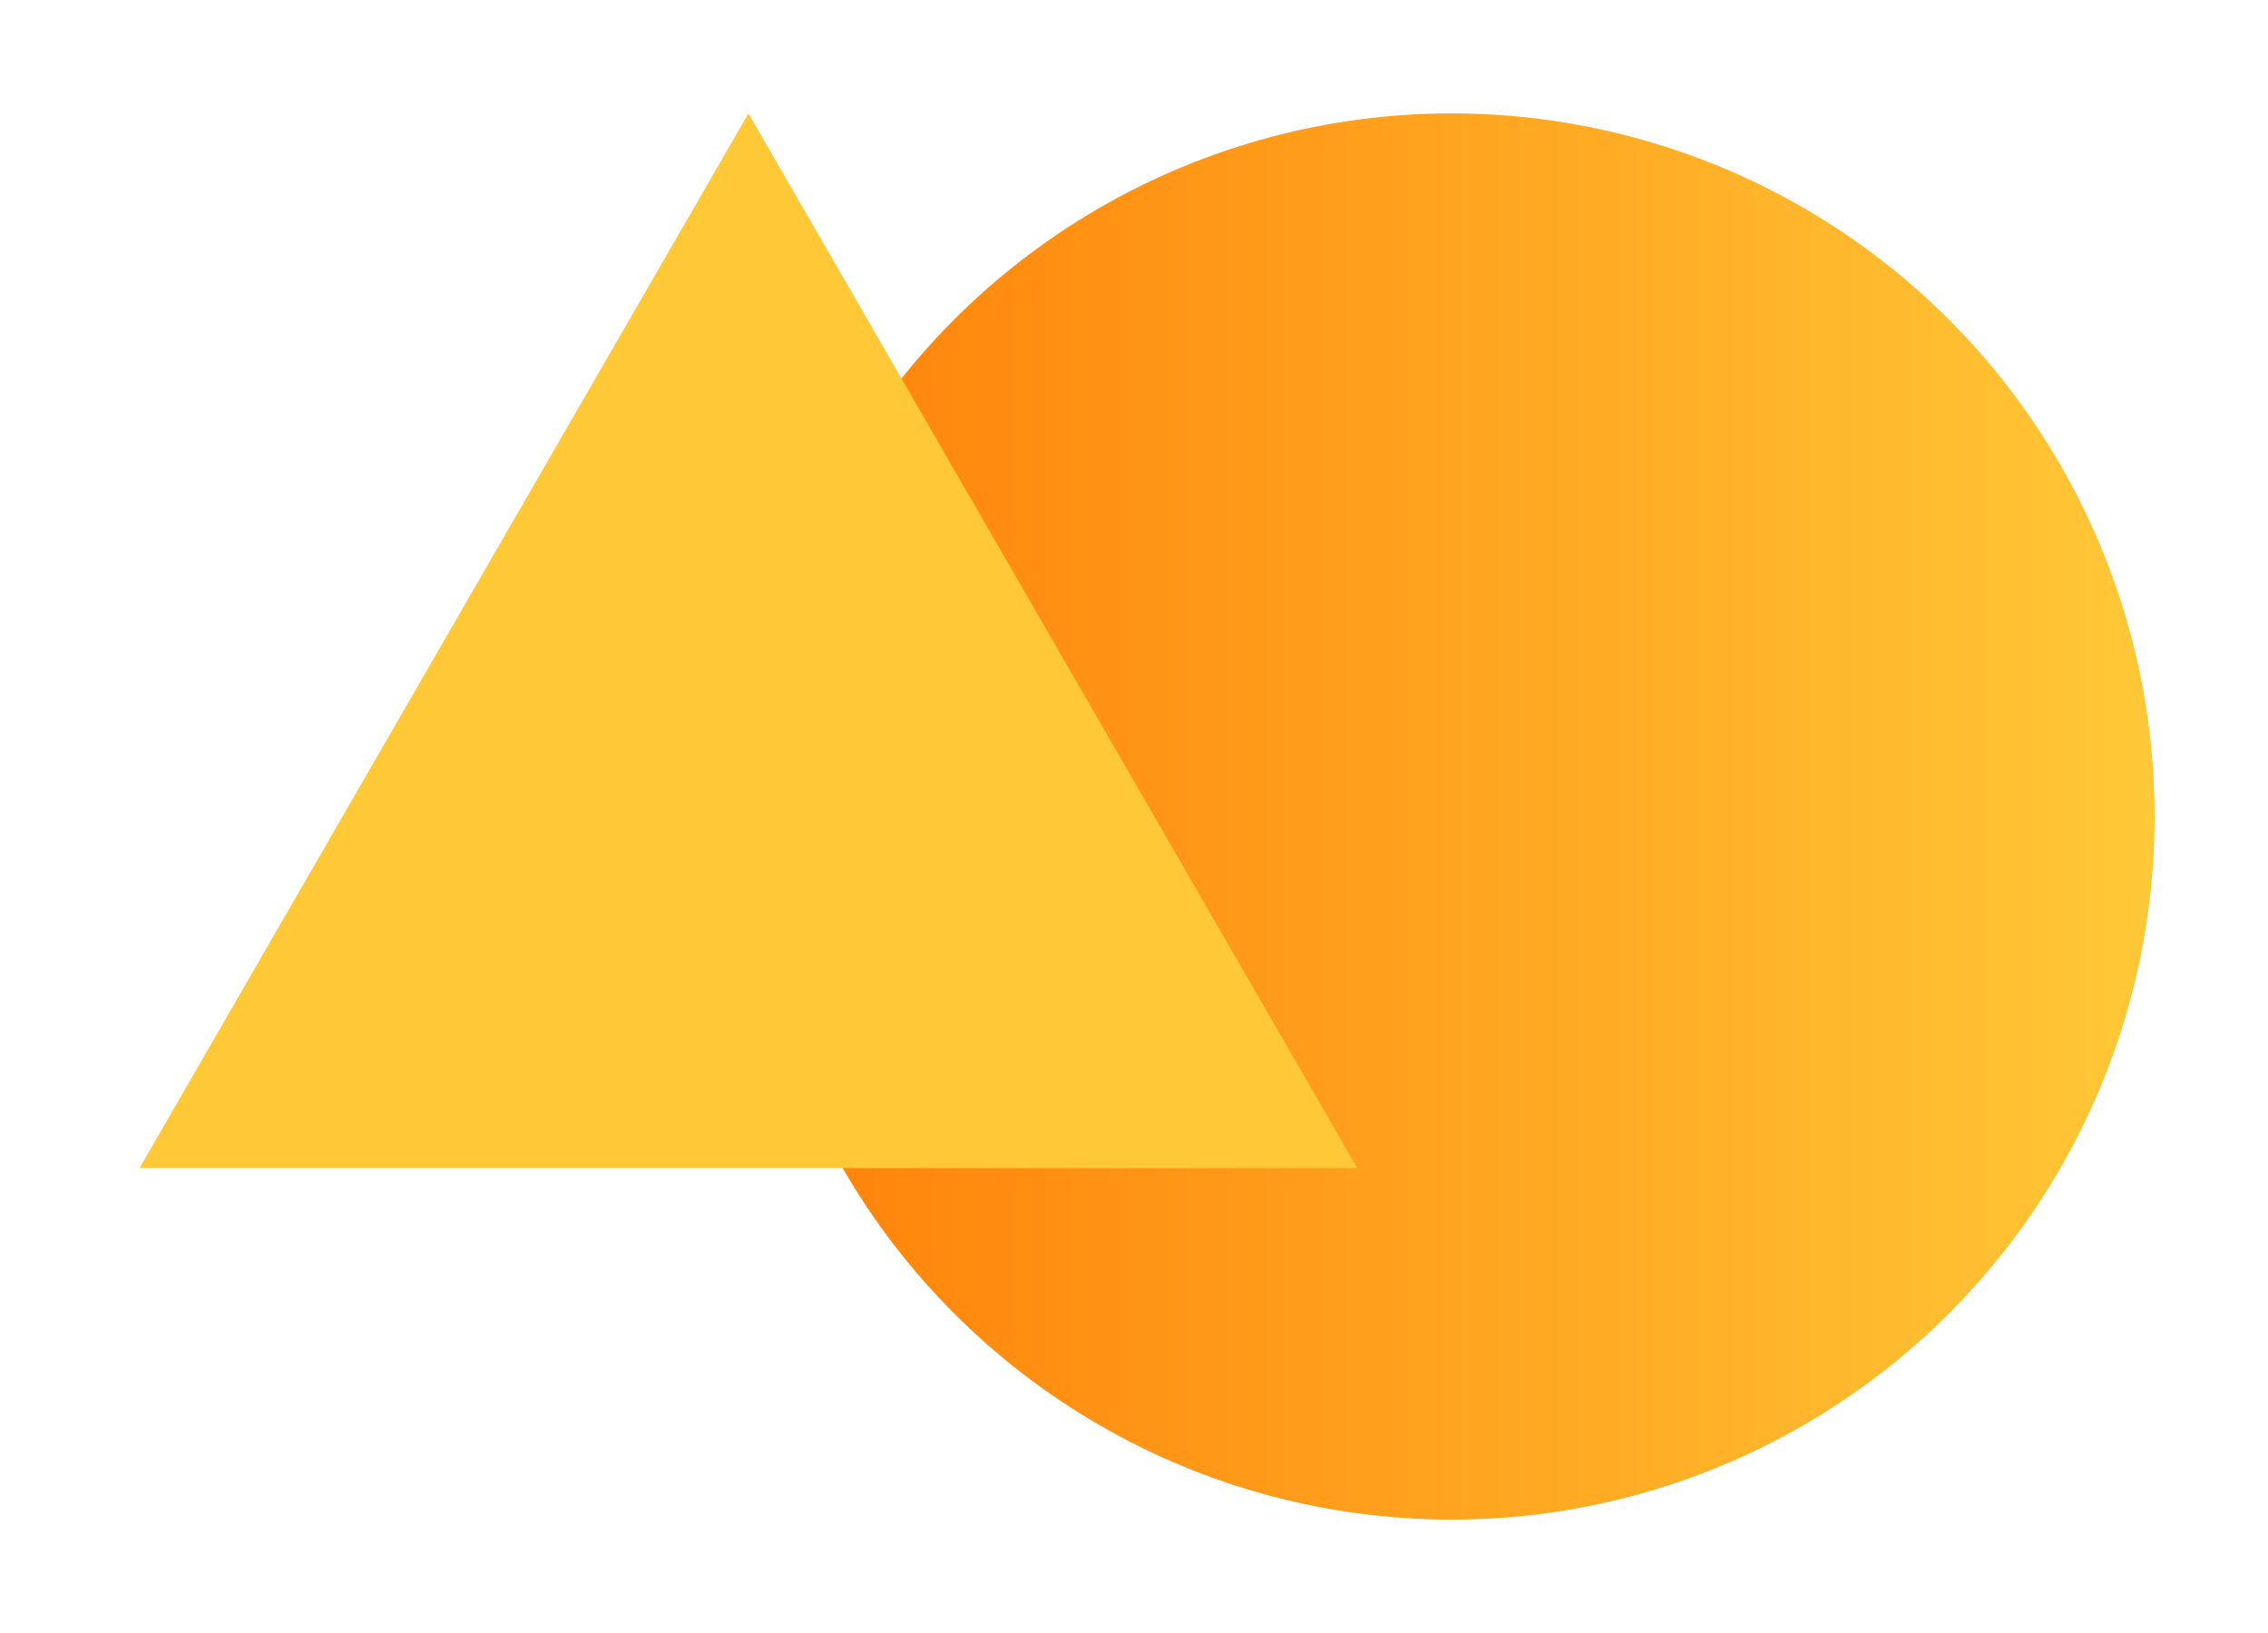<svg width="100" height="72" viewBox="0 0 100 72" fill="none" xmlns="http://www.w3.org/2000/svg">
<g filter="url(#filter0_d)">
<circle cx="62" cy="33" r="31" fill="url(#paint0_linear)"/>
<path d="M31 2L57.847 48.5H4.153L31 2Z" fill="#FFC837"/>
</g>
<defs>
<filter id="filter0_d" x="1.153" y="0" width="98.847" height="72" filterUnits="userSpaceOnUse" color-interpolation-filters="sRGB">
<feFlood flood-opacity="0" result="BackgroundImageFix"/>
<feColorMatrix in="SourceAlpha" type="matrix" values="0 0 0 0 0 0 0 0 0 0 0 0 0 0 0 0 0 0 127 0" result="hardAlpha"/>
<feOffset dx="2" dy="3"/>
<feGaussianBlur stdDeviation="2.5"/>
<feComposite in2="hardAlpha" operator="out"/>
<feColorMatrix type="matrix" values="0 0 0 0 0 0 0 0 0 0 0 0 0 0 0 0 0 0 0.25 0"/>
<feBlend mode="normal" in2="BackgroundImageFix" result="effect1_dropShadow"/>
<feBlend mode="normal" in="SourceGraphic" in2="effect1_dropShadow" result="shape"/>
</filter>
<linearGradient id="paint0_linear" x1="31" y1="33" x2="93" y2="33" gradientUnits="userSpaceOnUse">
<stop stop-color="#FF8008"/>
<stop offset="1" stop-color="#FFC837"/>
</linearGradient>
</defs>
</svg>
